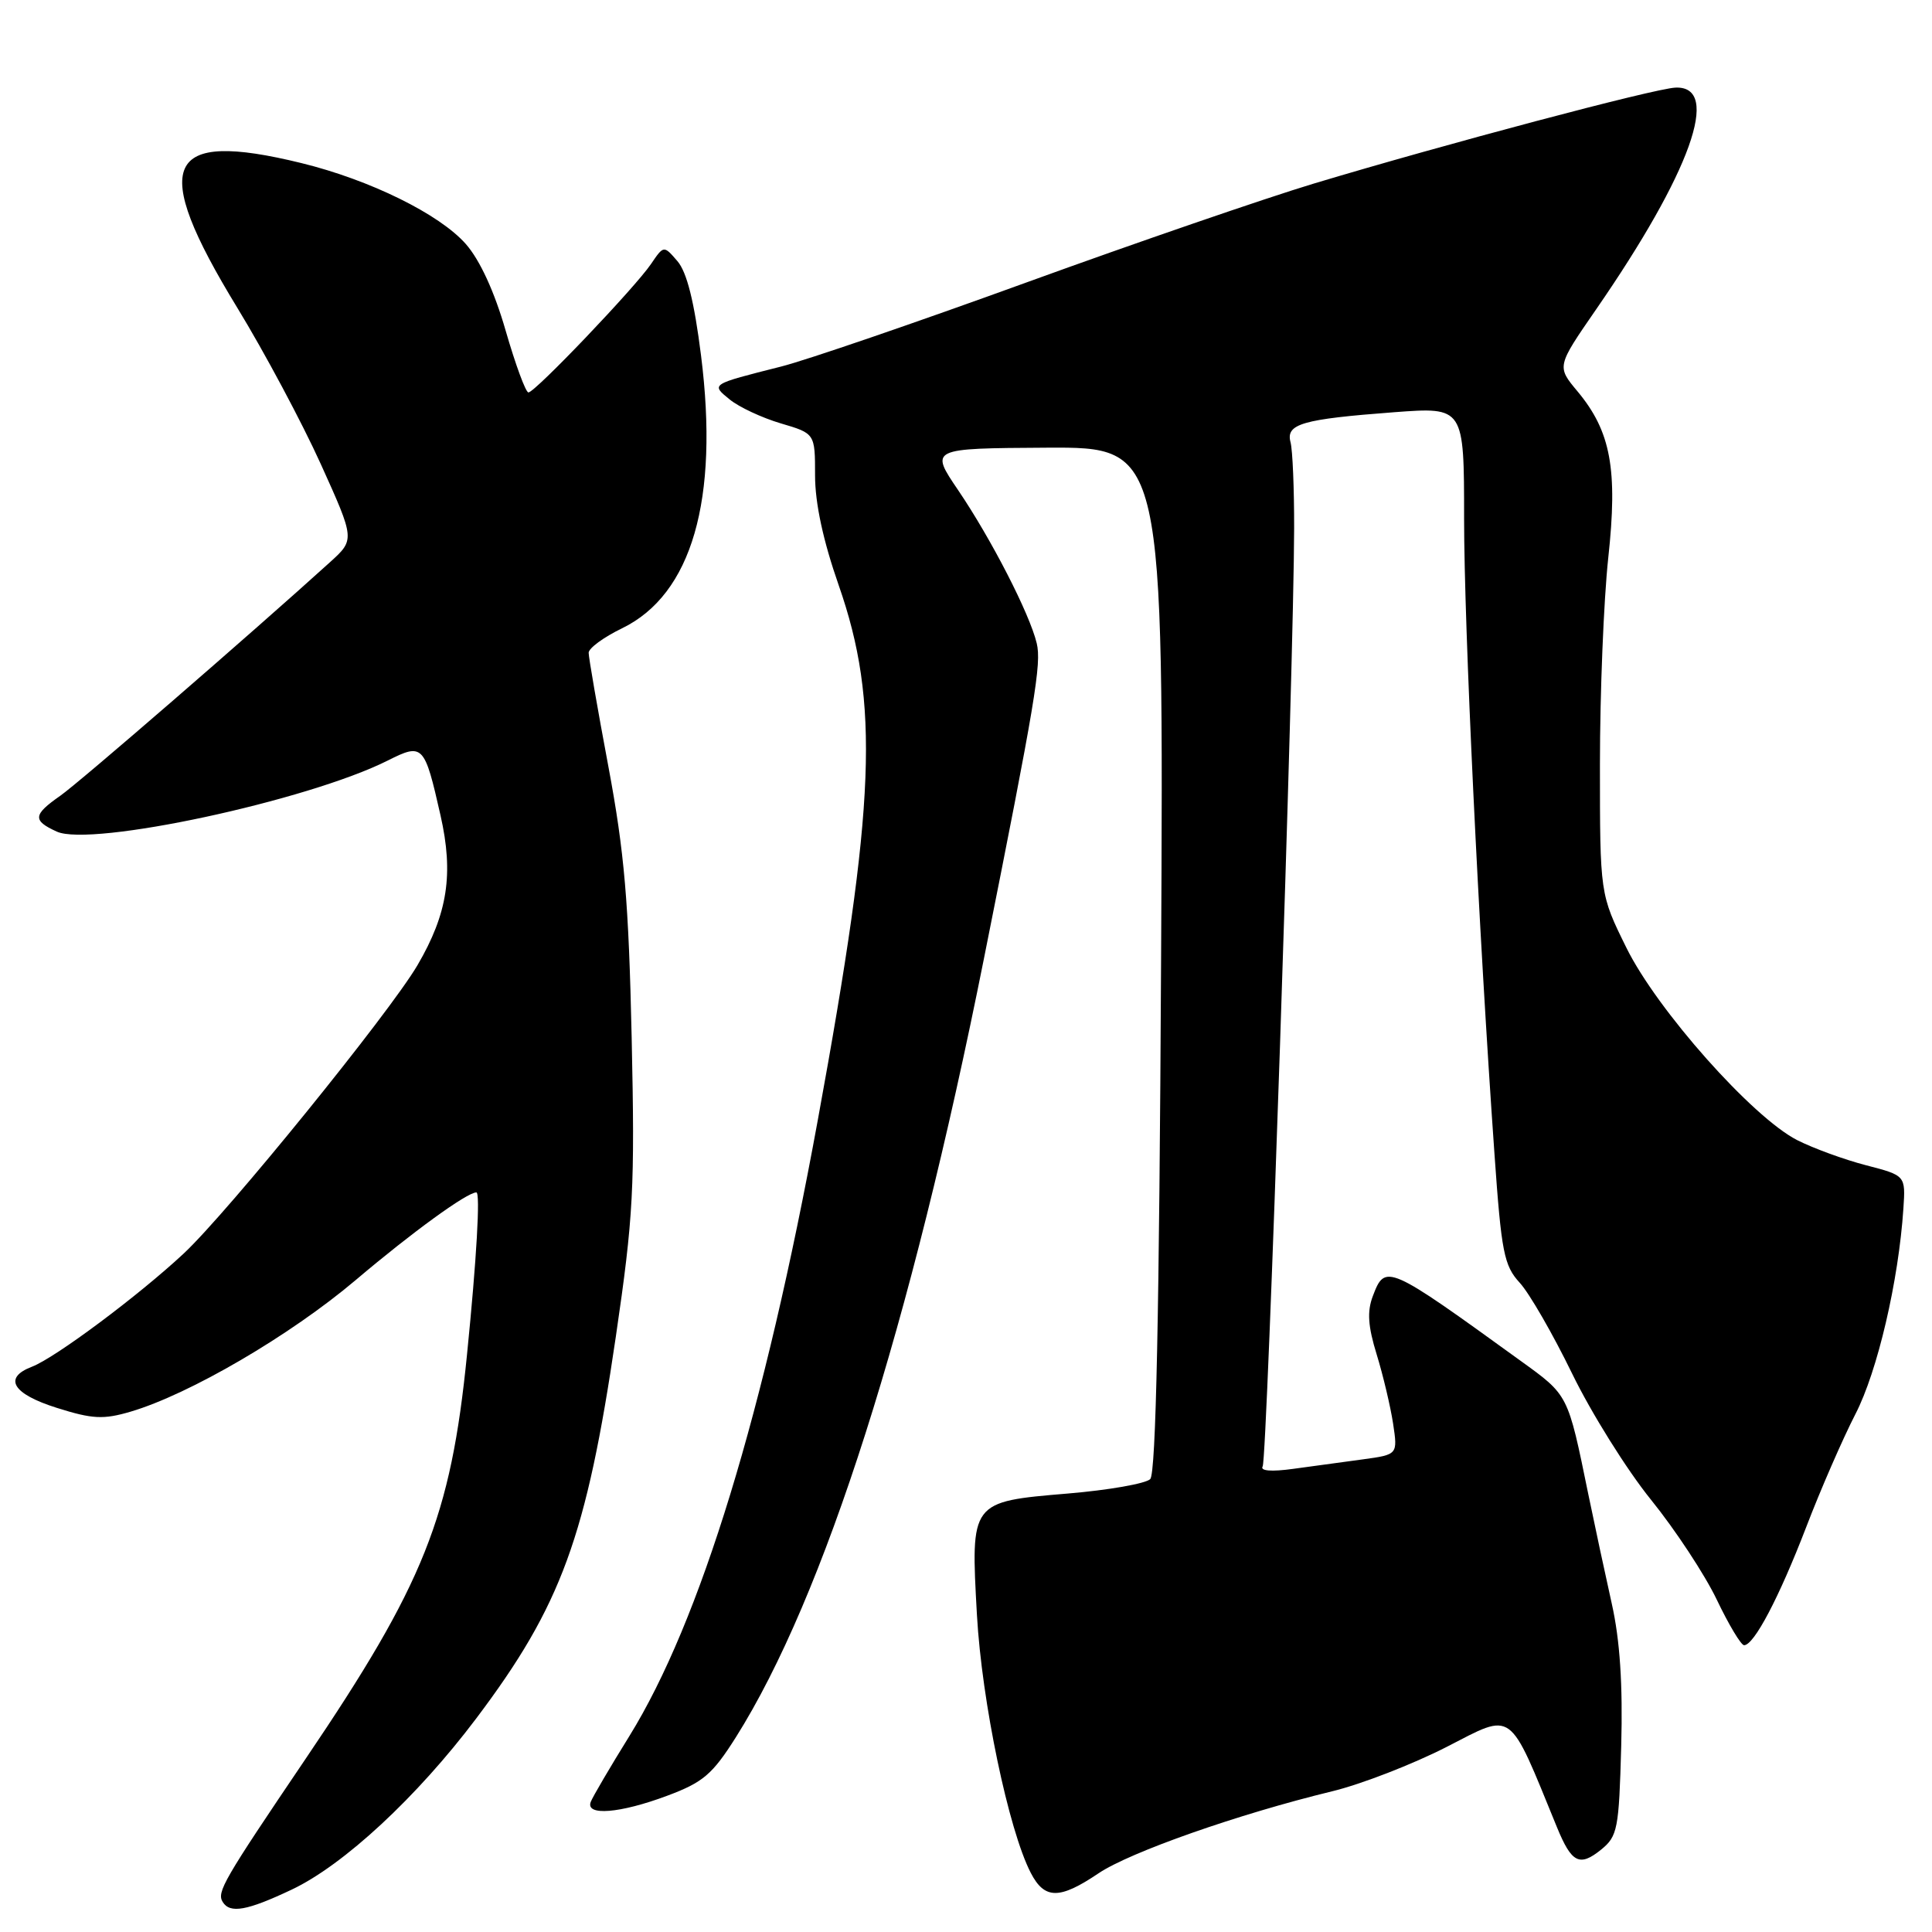 <?xml version="1.0" encoding="UTF-8" standalone="no"?>
<!DOCTYPE svg PUBLIC "-//W3C//DTD SVG 1.1//EN" "http://www.w3.org/Graphics/SVG/1.1/DTD/svg11.dtd" >
<svg xmlns="http://www.w3.org/2000/svg" xmlns:xlink="http://www.w3.org/1999/xlink" version="1.1" viewBox="0 0 256 256">
 <g >
 <path fill="currentColor"
d=" M 38.64 250.39 C 45.54 247.13 55.25 238.12 63.09 227.72 C 74.38 212.74 77.71 203.62 81.60 177.12 C 83.94 161.14 84.13 157.46 83.70 137.50 C 83.30 119.47 82.75 112.99 80.61 101.55 C 79.17 93.88 78.00 87.11 78.00 86.50 C 78.00 85.89 79.99 84.43 82.43 83.25 C 91.67 78.76 95.30 66.22 92.89 47.10 C 91.99 39.94 91.01 36.05 89.76 34.60 C 87.95 32.50 87.95 32.50 86.25 35.00 C 84.11 38.14 70.89 52.00 70.02 52.00 C 69.66 52.00 68.31 48.33 67.01 43.84 C 65.52 38.65 63.59 34.46 61.73 32.34 C 58.25 28.38 49.04 23.84 39.94 21.61 C 21.75 17.15 19.76 21.64 31.43 40.76 C 35.04 46.67 40.02 56.00 42.51 61.50 C 47.03 71.50 47.03 71.50 43.72 74.50 C 33.28 83.96 10.51 103.68 7.99 105.44 C 4.37 107.97 4.29 108.72 7.52 110.19 C 12.07 112.27 40.78 106.10 51.39 100.77 C 56.04 98.43 56.25 98.66 58.37 108.04 C 60.13 115.80 59.32 121.05 55.32 127.89 C 51.63 134.19 30.17 160.66 24.33 166.11 C 18.33 171.70 7.34 179.90 4.25 181.09 C 0.37 182.57 1.65 184.70 7.53 186.55 C 12.25 188.04 13.69 188.11 17.28 187.06 C 25.10 184.76 38.48 176.94 47.15 169.60 C 54.62 163.27 61.88 158.00 63.12 158.00 C 63.66 158.00 63.16 166.76 61.88 179.50 C 59.73 201.01 56.19 209.87 40.49 233.06 C 29.58 249.19 28.70 250.71 29.51 252.02 C 30.48 253.59 32.74 253.18 38.64 250.39 Z  M 145.55 248.23 C 149.71 245.42 164.13 240.36 176.50 237.36 C 180.35 236.43 187.18 233.78 191.68 231.48 C 200.66 226.87 199.81 226.26 206.31 242.13 C 208.25 246.86 209.30 247.39 212.15 245.09 C 214.34 243.31 214.52 242.38 214.82 231.34 C 215.04 223.18 214.65 217.32 213.57 212.50 C 212.71 208.65 211.31 202.12 210.46 198.00 C 207.73 184.67 207.86 184.92 201.48 180.31 C 183.82 167.53 183.55 167.41 181.91 171.73 C 181.13 173.78 181.26 175.72 182.42 179.48 C 183.27 182.24 184.24 186.35 184.59 188.62 C 185.21 192.74 185.21 192.74 180.61 193.37 C 178.07 193.72 173.91 194.29 171.36 194.63 C 168.47 195.03 166.94 194.91 167.31 194.30 C 167.91 193.33 171.45 87.86 171.48 70.00 C 171.49 64.78 171.28 59.64 171.00 58.59 C 170.36 56.17 172.54 55.54 184.75 54.62 C 194.00 53.93 194.00 53.93 194.00 68.71 C 194.00 83.00 195.92 123.15 198.03 152.97 C 198.94 165.93 199.29 167.71 201.37 169.97 C 202.65 171.36 205.77 176.78 208.31 182.00 C 210.85 187.22 215.55 194.75 218.77 198.73 C 221.98 202.70 225.91 208.67 227.49 211.98 C 229.07 215.29 230.70 218.00 231.10 218.00 C 232.42 218.00 235.74 211.68 239.32 202.38 C 241.24 197.36 244.19 190.61 245.85 187.38 C 248.78 181.71 251.57 169.75 252.21 160.13 C 252.50 155.76 252.50 155.76 247.25 154.40 C 244.36 153.65 240.26 152.15 238.13 151.07 C 232.19 148.03 219.59 133.85 215.51 125.59 C 212.00 118.48 212.00 118.48 212.00 101.28 C 212.00 91.82 212.50 79.52 213.10 73.94 C 214.38 62.20 213.45 57.16 209.03 51.86 C 206.27 48.56 206.27 48.56 211.47 41.03 C 224.03 22.85 228.15 11.34 222.00 11.61 C 219.18 11.74 191.39 19.12 174.00 24.35 C 167.68 26.26 150.57 32.14 136.00 37.43 C 121.42 42.73 106.80 47.74 103.50 48.57 C 94.09 50.95 94.18 50.89 96.71 52.95 C 97.93 53.94 100.96 55.36 103.46 56.10 C 108.00 57.44 108.00 57.44 108.00 63.01 C 108.00 66.67 109.07 71.65 111.13 77.54 C 116.57 93.15 116.05 106.43 108.36 148.43 C 101.29 187.10 92.80 214.83 83.40 230.03 C 80.85 234.14 78.55 238.06 78.28 238.75 C 77.53 240.66 82.15 240.29 88.42 237.94 C 93.17 236.17 94.40 235.11 97.51 230.19 C 109.23 211.59 120.64 175.78 130.38 127.00 C 137.20 92.87 138.02 87.94 137.37 85.23 C 136.43 81.31 131.34 71.41 126.96 64.95 C 123.20 59.41 123.20 59.41 138.70 59.32 C 154.20 59.24 154.20 59.24 153.85 127.07 C 153.61 174.10 153.17 195.23 152.41 195.99 C 151.82 196.58 146.90 197.45 141.50 197.90 C 128.56 198.99 128.61 198.93 129.45 214.00 C 130.10 225.51 133.64 242.47 136.58 248.16 C 138.41 251.70 140.39 251.71 145.55 248.23 Z "/>
</g>
</svg>